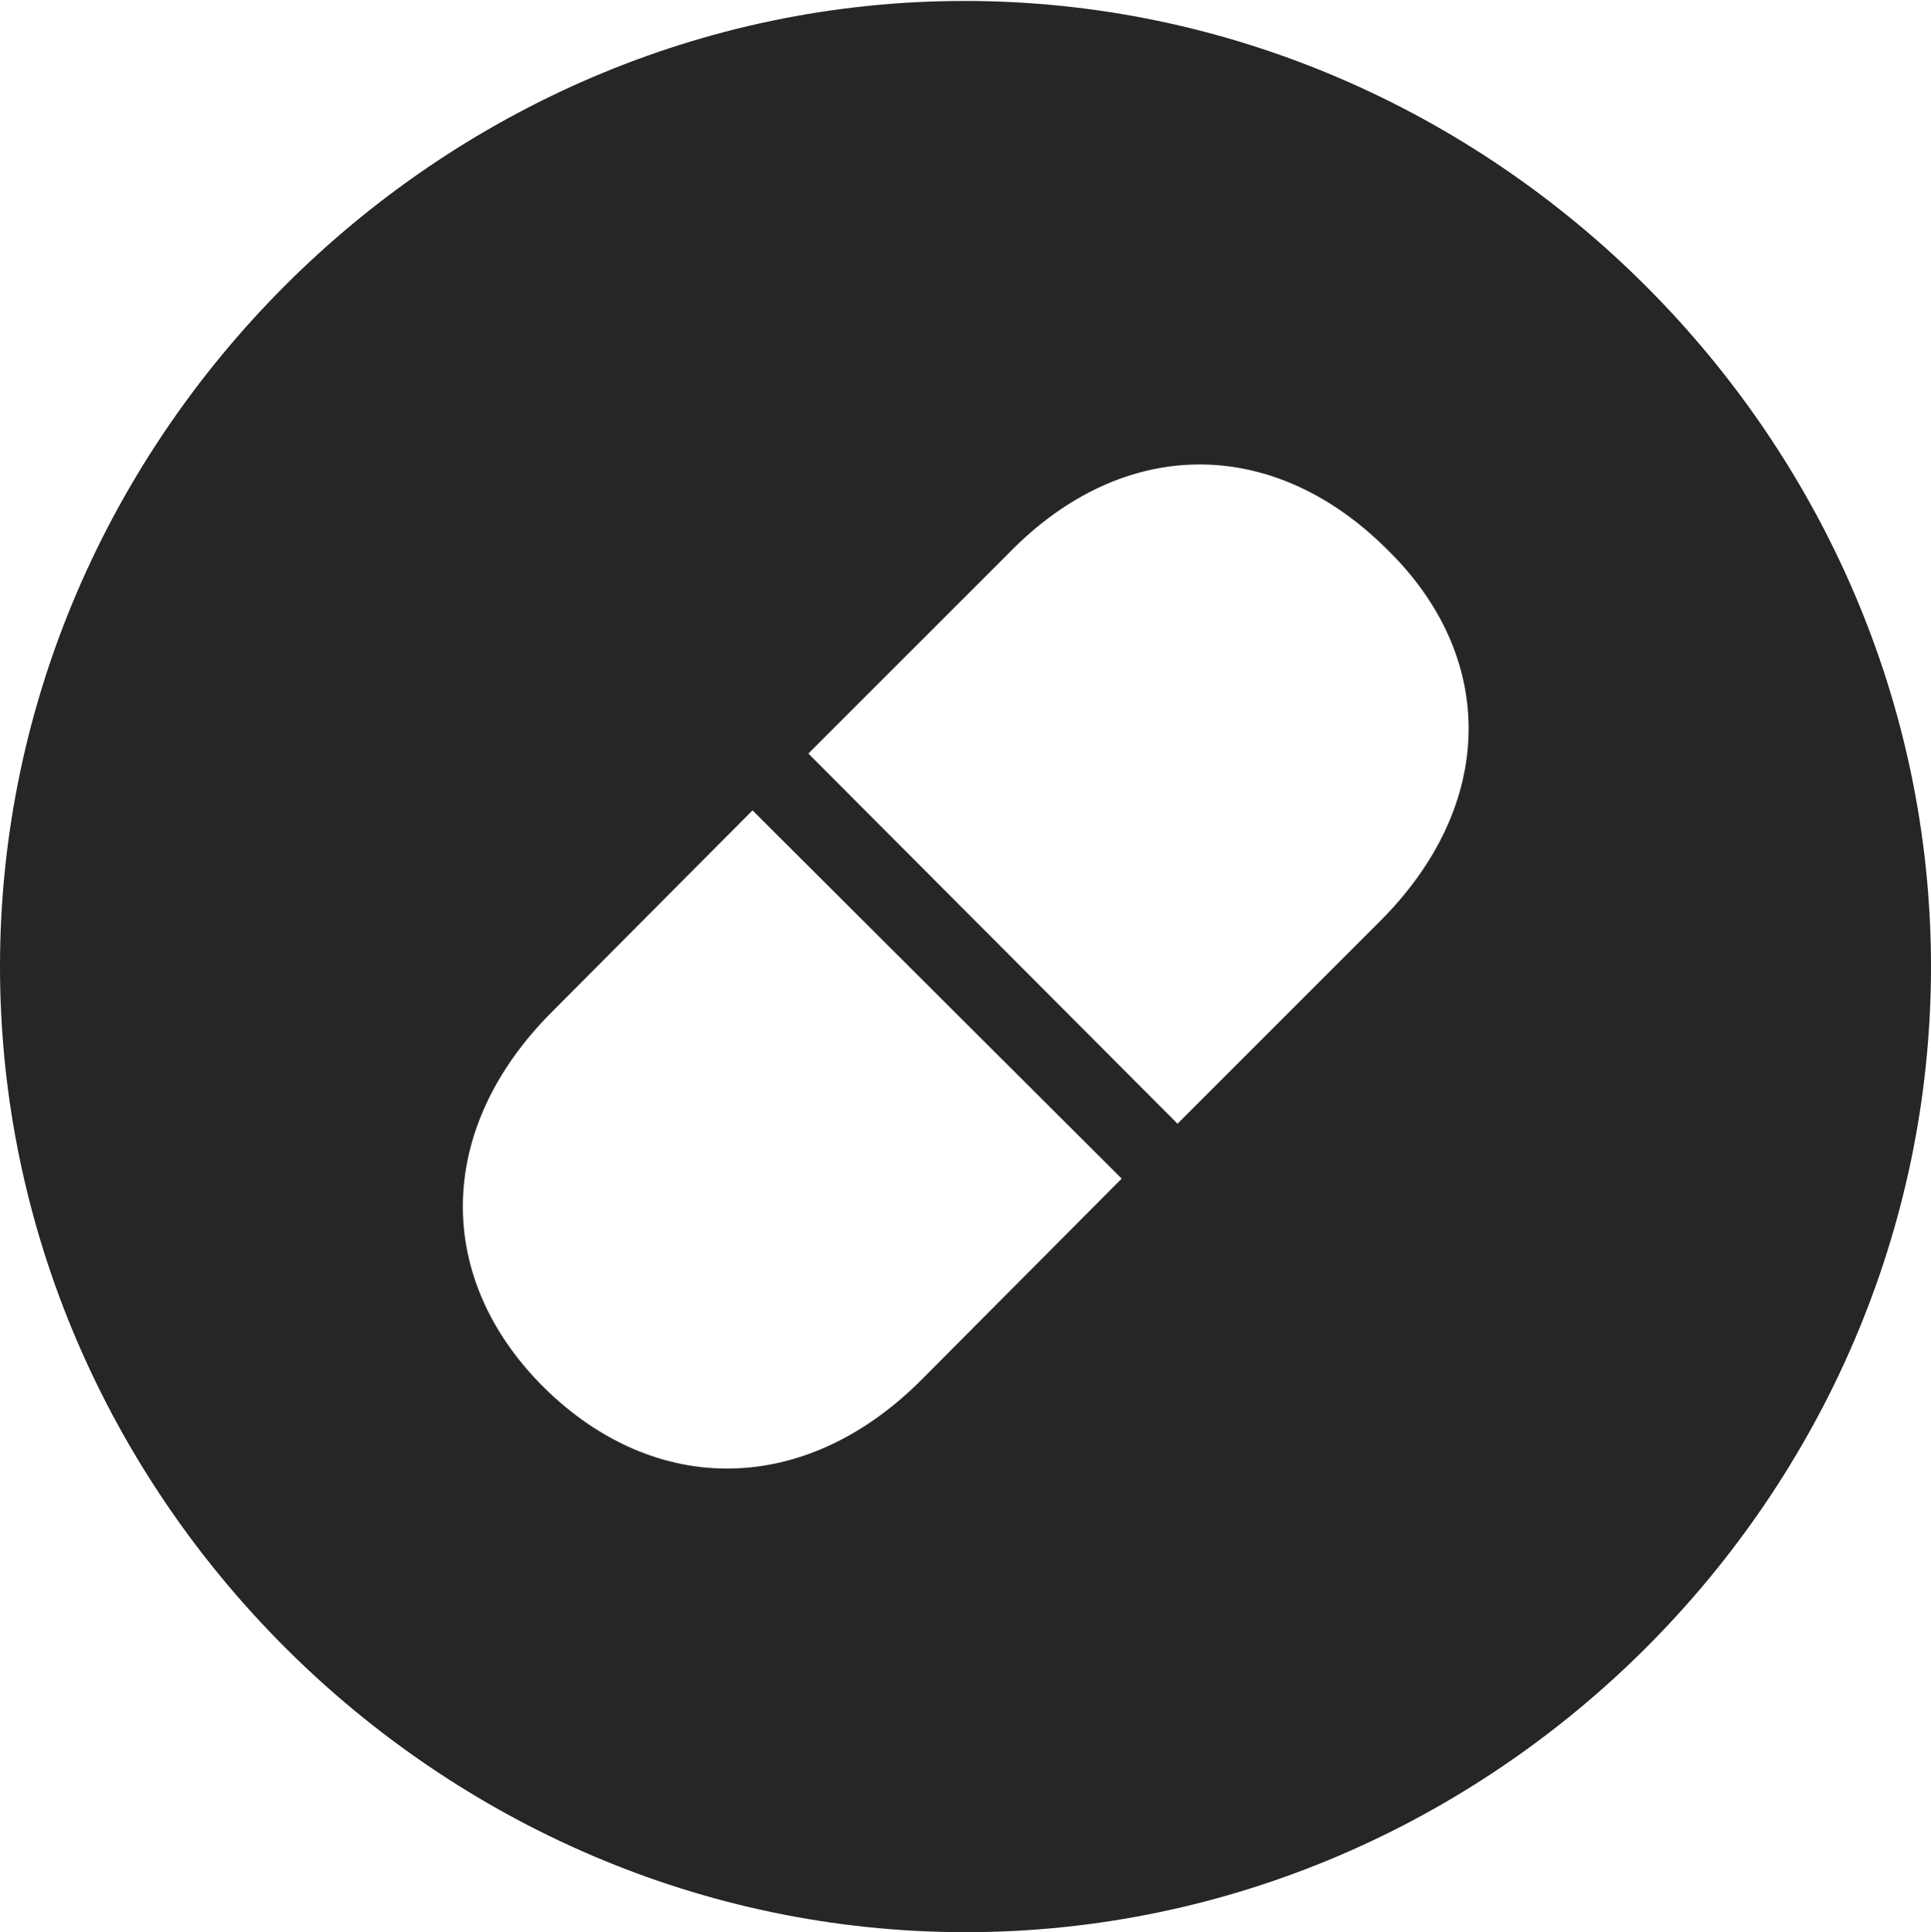 <?xml version="1.0" encoding="UTF-8"?>
<!--Generator: Apple Native CoreSVG 232.5-->
<!DOCTYPE svg
PUBLIC "-//W3C//DTD SVG 1.1//EN"
       "http://www.w3.org/Graphics/SVG/1.1/DTD/svg11.dtd">
<svg version="1.1" xmlns="http://www.w3.org/2000/svg" xmlns:xlink="http://www.w3.org/1999/xlink" width="99.609" height="99.658">
 <g>
  <rect height="99.658" opacity="0" width="99.609" x="0" y="0"/>
  <path d="M99.609 49.853C99.609 77.1 77.051 99.658 49.805 99.658C22.607 99.658 0 77.1 0 49.853C0 22.656 22.559 0.049 49.756 0.049C77.002 0.049 99.609 22.656 99.609 49.853ZM28.467 52.197C22.461 58.203 22.363 65.918 28.076 71.582C33.838 77.246 41.553 77.148 47.51 71.191L57.861 60.791L38.818 41.797ZM52.051 28.516L41.699 38.867L60.742 57.959L71.143 47.559C77.197 41.553 77.295 33.838 71.436 28.223C65.625 22.51 57.959 22.461 52.051 28.516Z" fill="#000000" fill-opacity="0.85"/>
 </g>
</svg>
